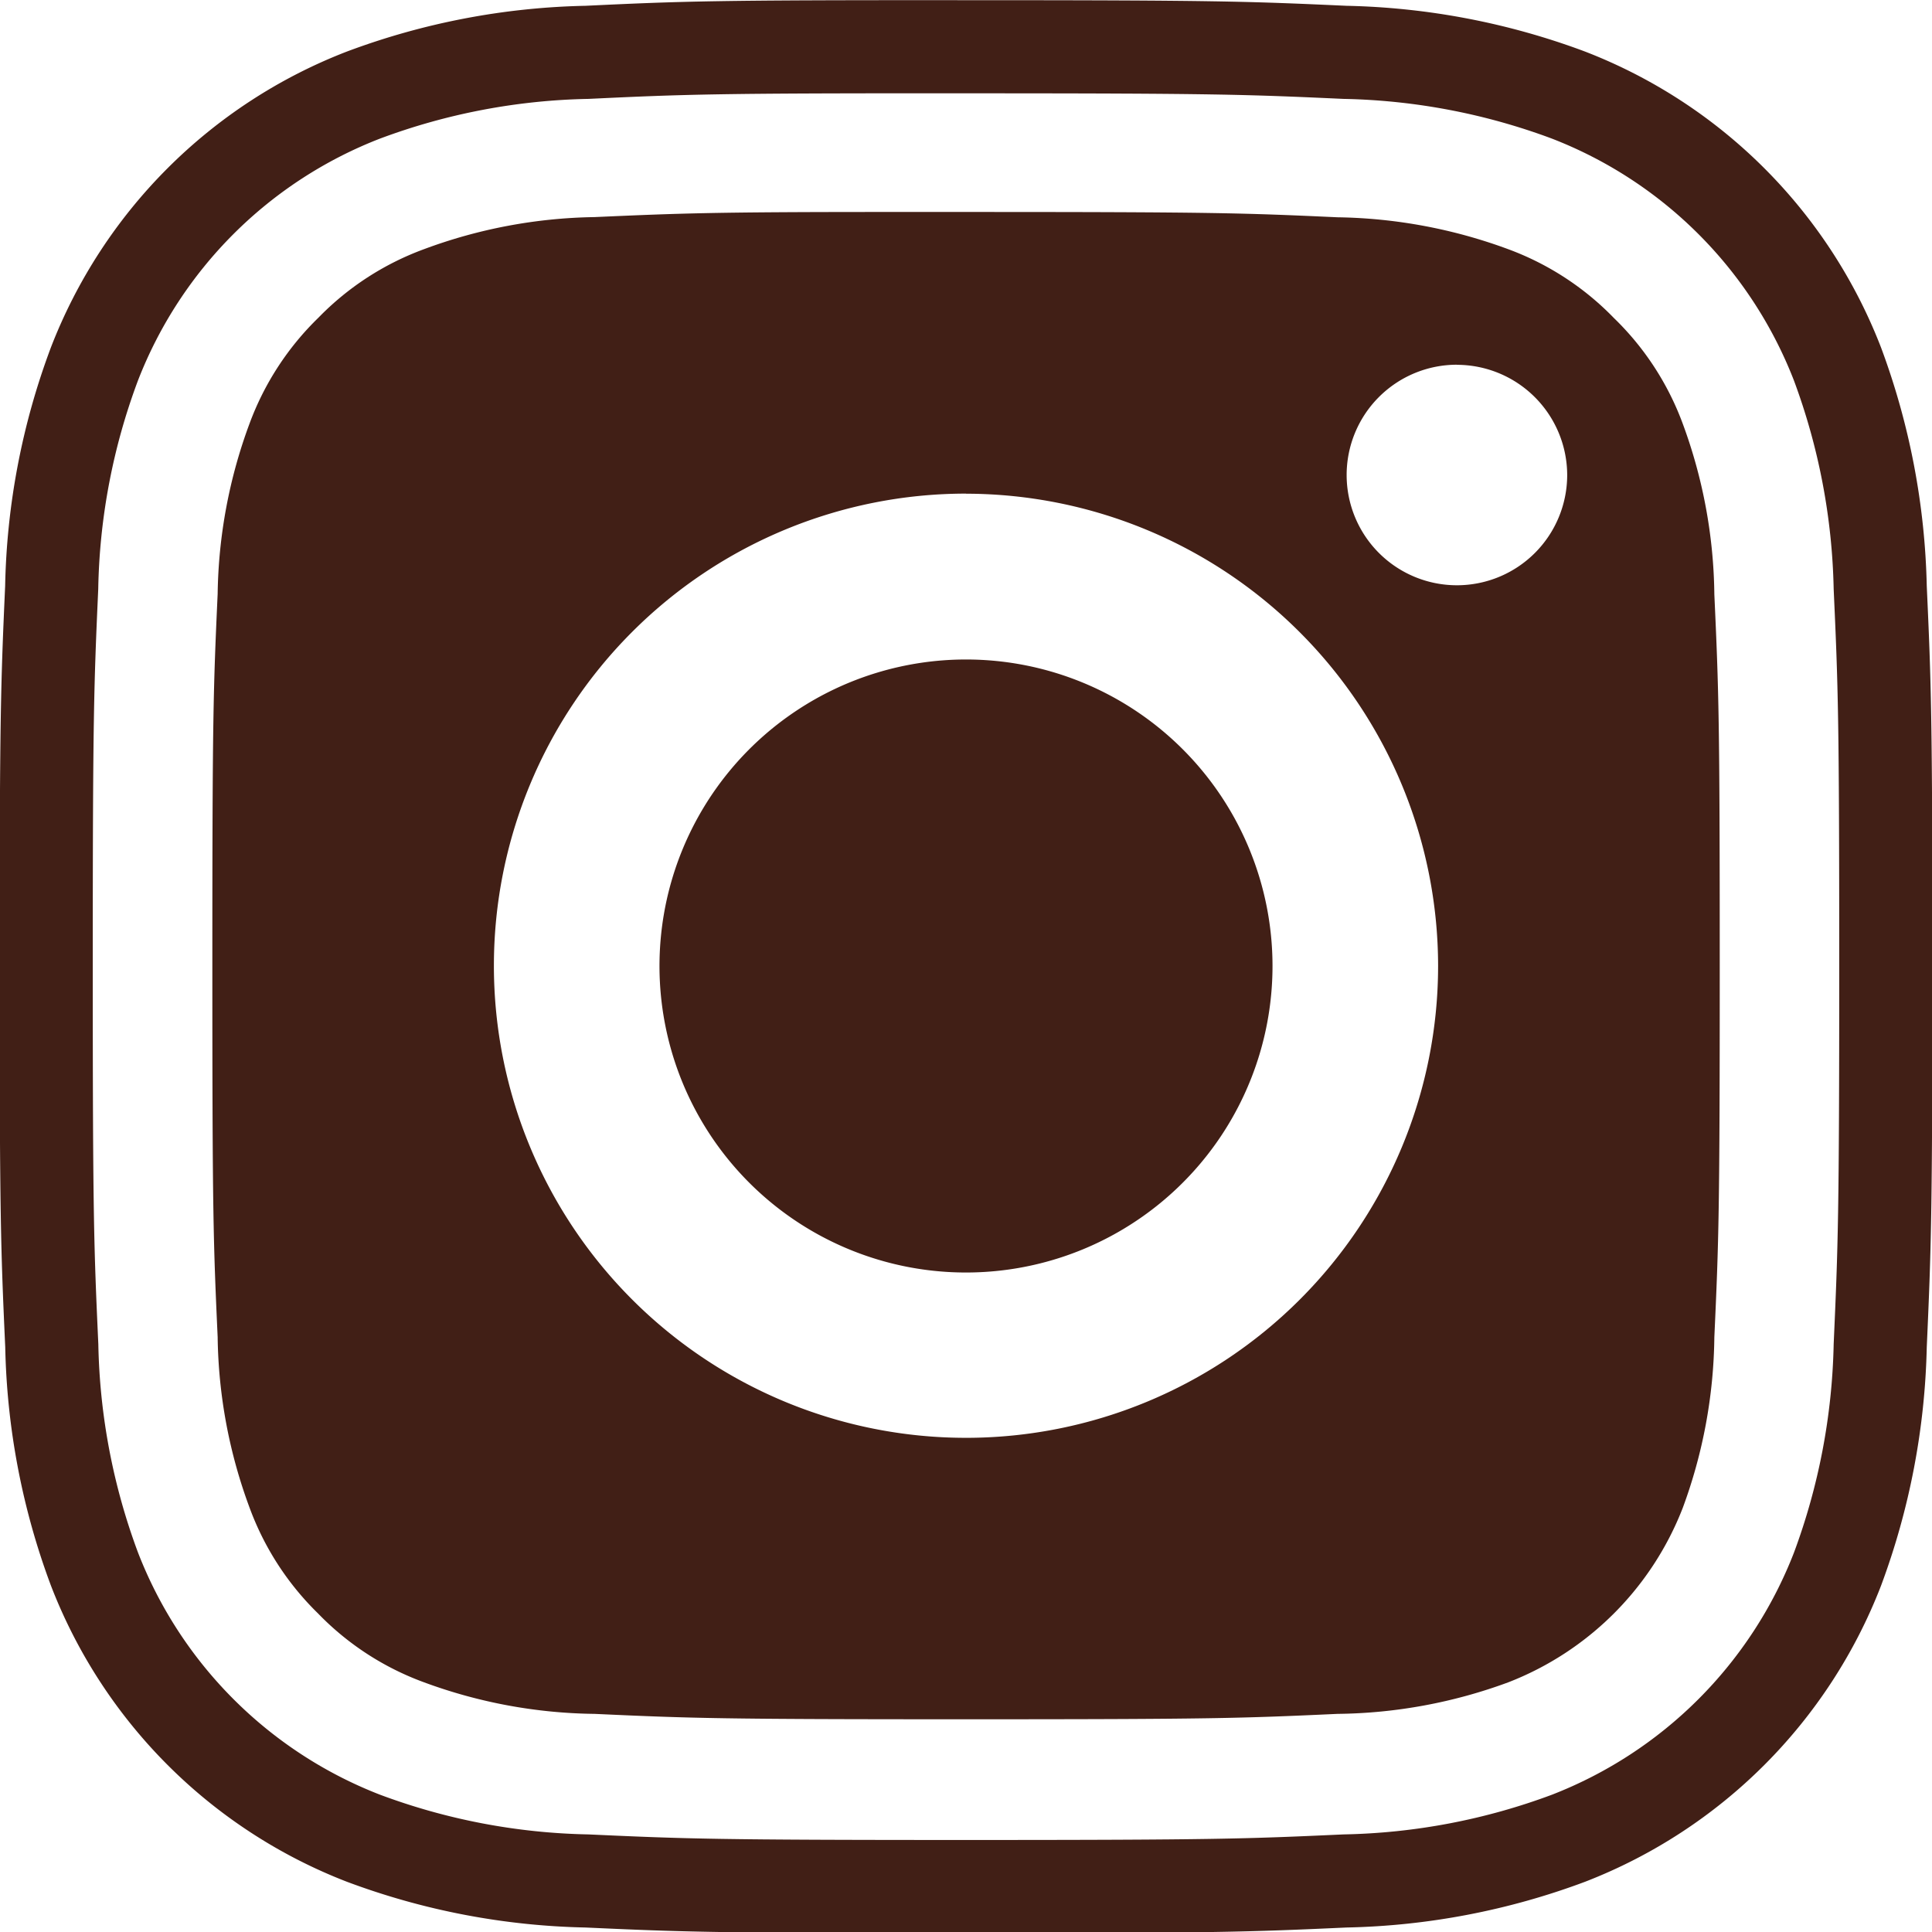 <svg xmlns="http://www.w3.org/2000/svg" width="20.744" height="20.744" viewBox="0 0 20.744 20.744">
  <g id="Group_110" data-name="Group 110" transform="translate(-291.386 -10093.138)">
    <path id="Combined_Shape" data-name="Combined Shape" d="M14.44,8.7a7.245,7.245,0,0,0-2.4.459,5.05,5.05,0,0,0-2.888,2.887,7.211,7.211,0,0,0-.459,2.4c-.047,1.053-.059,1.39-.059,4.071s.012,3.017.06,4.07a7.255,7.255,0,0,0,.459,2.4,5.052,5.052,0,0,0,2.887,2.888,7.251,7.251,0,0,0,2.4.459c1.053.048,1.389.06,4.07.06s3.017-.012,4.07-.06a7.255,7.255,0,0,0,2.4-.459,5.058,5.058,0,0,0,2.887-2.888,7.317,7.317,0,0,0,.459-2.4c.047-1.053.06-1.389.06-4.07s-.012-3.018-.06-4.071a7.314,7.314,0,0,0-.459-2.4,5.051,5.051,0,0,0-2.888-2.887,7.267,7.267,0,0,0-2.4-.459c-1.053-.048-1.388-.06-4.07-.06h0C15.83,8.638,15.493,8.65,14.44,8.7Z" transform="translate(283.248 10085)" fill="none" stroke="#411f16" stroke-width="1"/>
    <path id="Combined_Shape-2" data-name="Combined Shape" d="M8.093,16.184c-2.631,0-2.944-.01-3.989-.058a5.451,5.451,0,0,1-1.834-.34,3.03,3.03,0,0,1-1.135-.738A3.06,3.06,0,0,1,.4,13.913,5.452,5.452,0,0,1,.057,12.08C.01,11.053,0,10.744,0,8.091S.01,5.13.057,4.1A5.452,5.452,0,0,1,.4,2.27a3.062,3.062,0,0,1,.739-1.135A3.046,3.046,0,0,1,2.271.4,5.471,5.471,0,0,1,4.1.055C5.027.014,5.374,0,7.207,0l.886,0c2.653,0,2.962.01,3.989.057A5.51,5.51,0,0,1,13.915.4a3.049,3.049,0,0,1,1.134.739,3.046,3.046,0,0,1,.739,1.135,5.45,5.45,0,0,1,.339,1.832c.048,1.045.058,1.358.058,3.988s-.01,2.943-.058,3.988a5.449,5.449,0,0,1-.339,1.832,3.283,3.283,0,0,1-1.873,1.873,5.452,5.452,0,0,1-1.834.339C11.037,16.174,10.724,16.184,8.093,16.184Zm0-13.16a5.069,5.069,0,1,0,5.068,5.07A5.075,5.075,0,0,0,8.093,3.025Zm5.269-1.384a1.184,1.184,0,1,0,1.185,1.185A1.186,1.186,0,0,0,13.363,1.641Z" transform="translate(293.666 10095.414)" fill="#411f16"/>
    <path id="Shape" d="M6.581,3.291A3.291,3.291,0,1,1,3.291,0h0A3.291,3.291,0,0,1,6.581,3.291Z" transform="translate(298.468 10100.219)" fill="#411f16"/>
  </g>
</svg>
